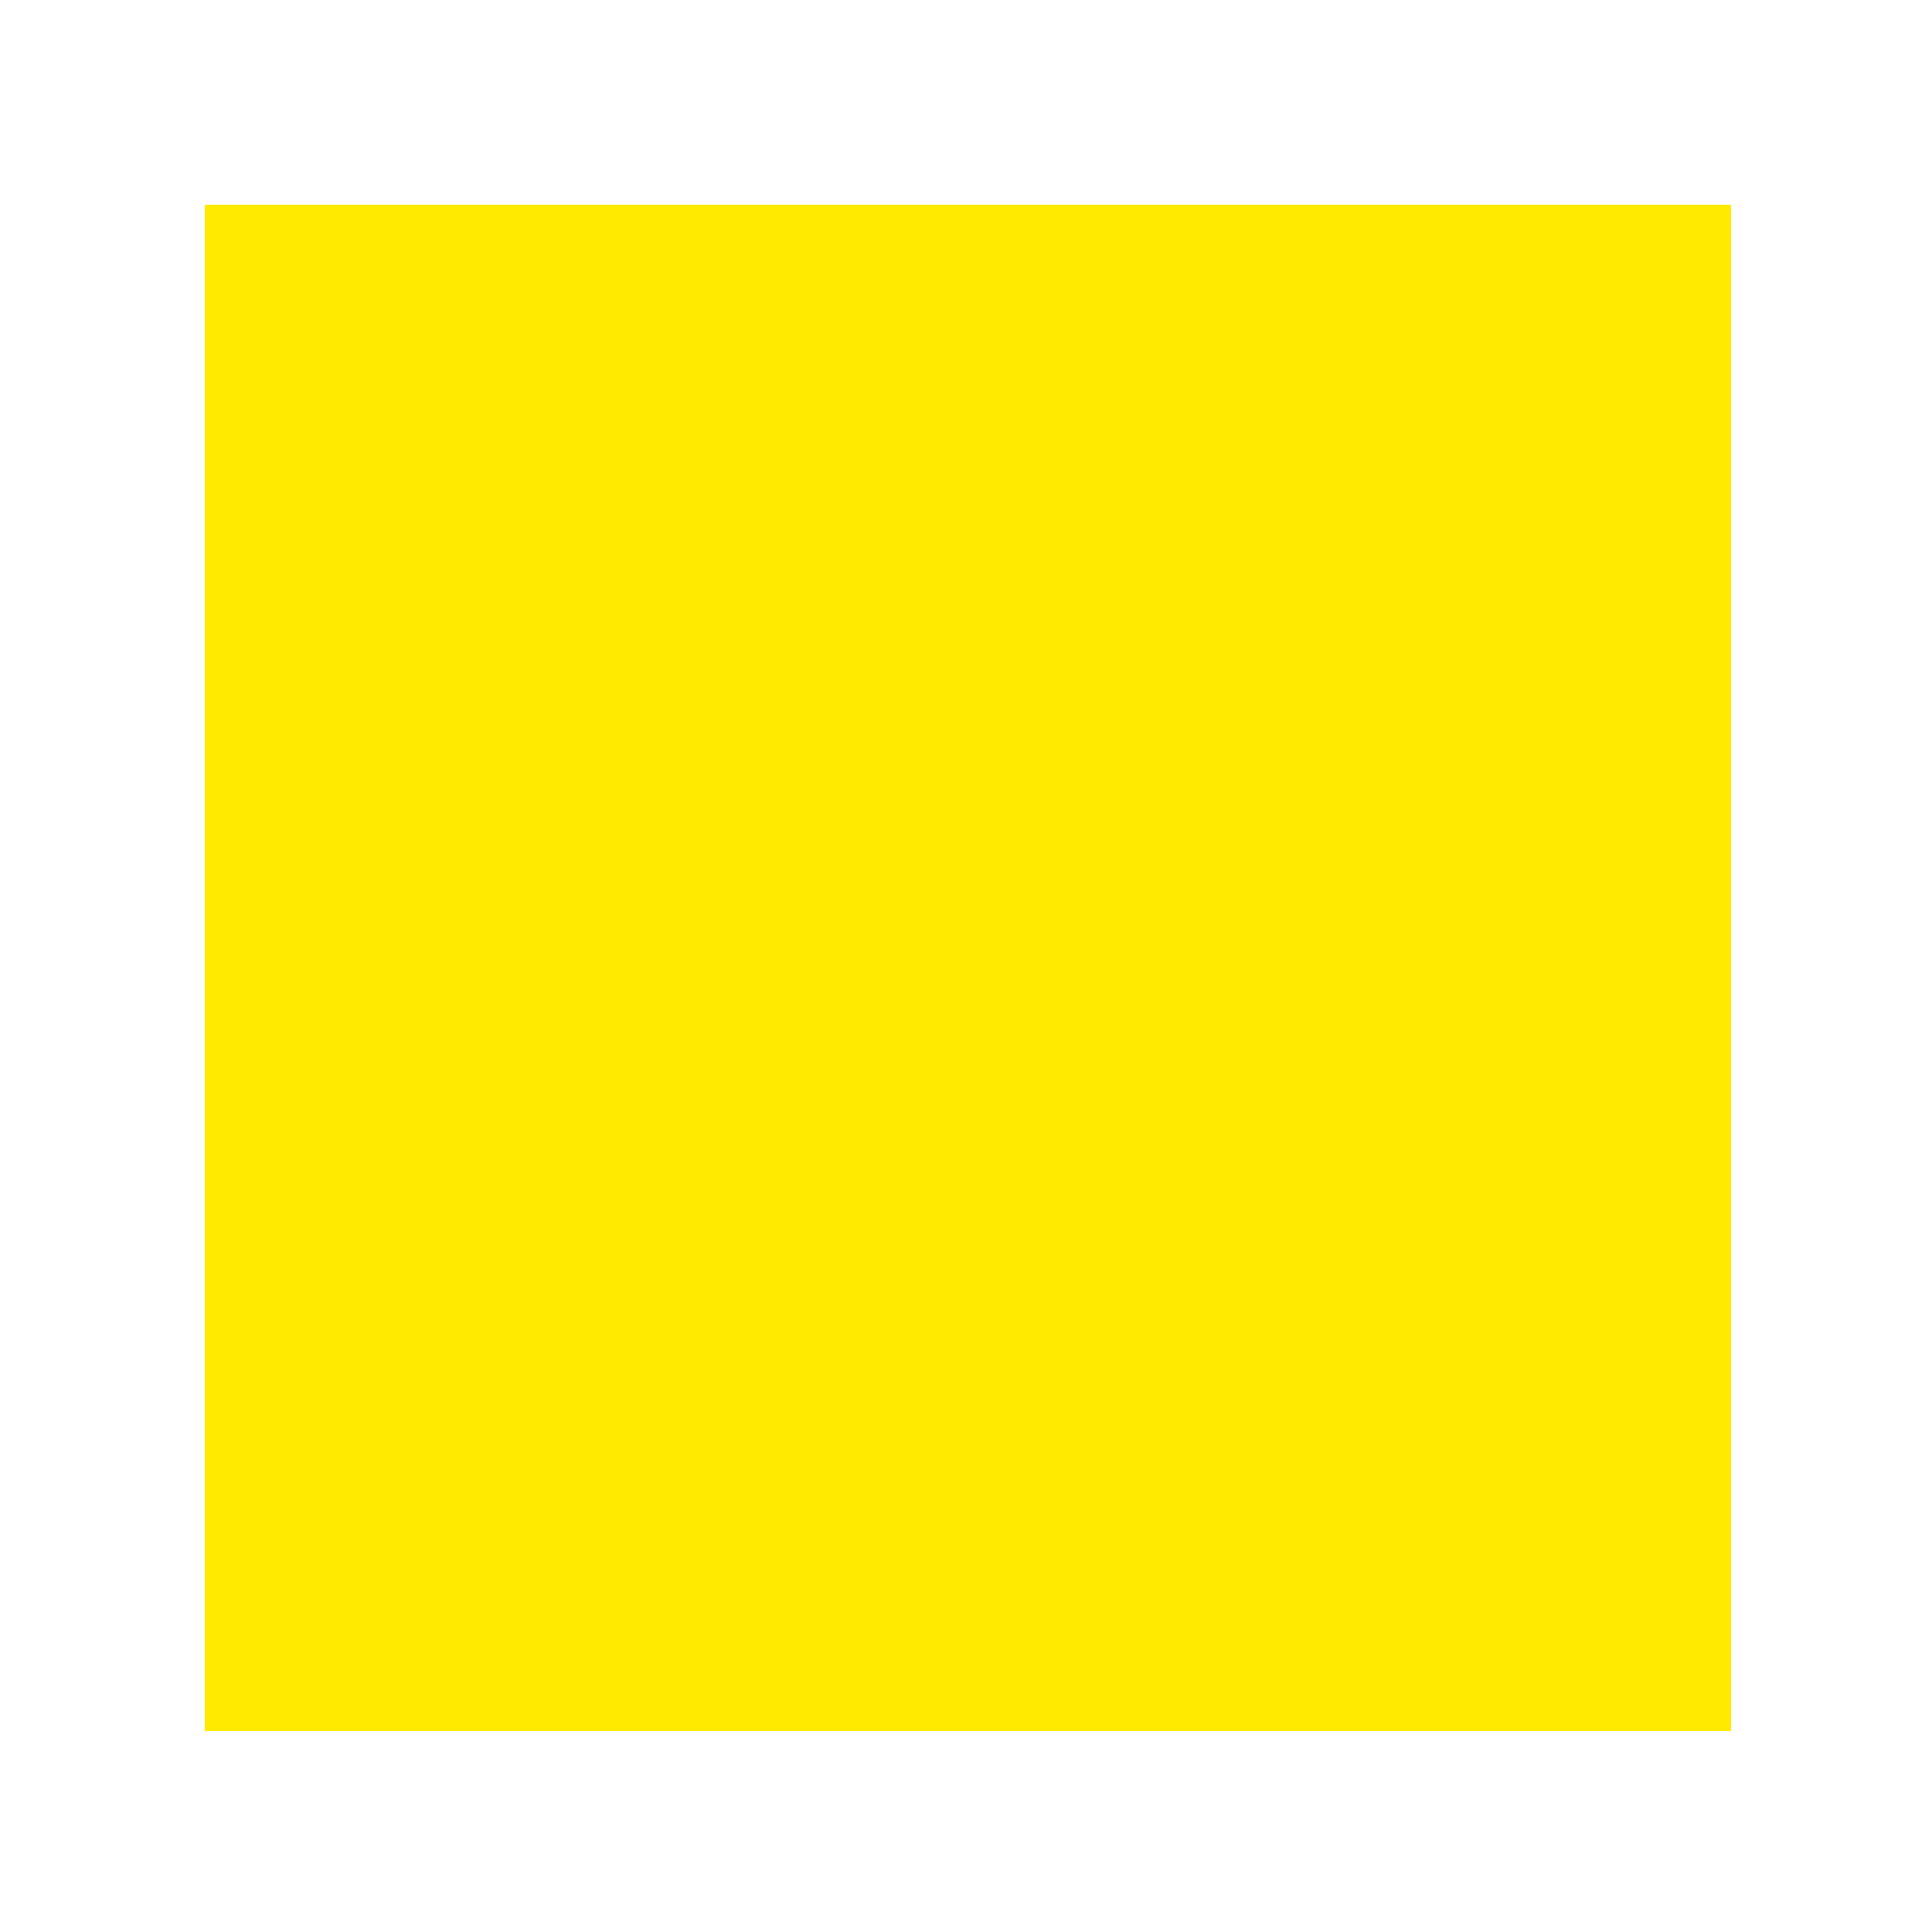 <?xml version="1.0" standalone="no"?><!DOCTYPE svg PUBLIC "-//W3C//DTD SVG 1.1//EN" "http://www.w3.org/Graphics/SVG/1.1/DTD/svg11.dtd"><svg t="1625586555771" class="icon" viewBox="0 0 1024 1024" version="1.1" xmlns="http://www.w3.org/2000/svg" p-id="1499" xmlns:xlink="http://www.w3.org/1999/xlink" width="64" height="64"><defs><style type="text/css"></style></defs><path d="M108.544 108.544h808.96v808.96H108.544z" fill="#FFEA00" p-id="1500"></path><path d="M714.752 741.376h4.096s16.384-18.432 6.144-8.192c-4.096 2.048-6.144 6.144-10.24 8.192z m-286.72-483.328v2.048c0-2.048 2.048-2.048 0-2.048z m-176.128 94.208s0 2.048 0 0c0 2.048 0 2.048 0 0 0 2.048 0 2.048 0 0z m0 2.048c2.048 0 6.144-10.24 6.144-10.24s-2.048 4.096-6.144 10.24z m286.72 180.224c-98.304-86.016-129.024-161.792-108.544-274.432-6.144 12.288-16.384 28.672-22.528 40.96-24.576 59.392-45.056 79.872-26.624 147.456 40.96 163.84 172.032 221.184 335.872 178.176 38.912-10.24 51.2-20.48 81.92-43.008 8.192-6.144 14.336-10.24 20.48-16.384-30.72 12.288-167.936 67.584-280.576-32.768zM372.736 675.84c-98.304-86.016-141.312-208.896-120.832-321.536-6.144 12.288-16.384 28.672-22.528 40.96-24.576 59.392-32.768 126.976-14.336 194.56 40.96 163.84 208.896 262.144 372.736 221.184 38.912-10.24 73.728-26.624 106.496-49.152 8.192-6.144 16.384-12.288 22.528-18.432-30.72 4.096-227.328 36.864-344.064-67.584zM430.08 258.048c2.048 0 6.144-10.24 6.144-10.24s-4.096 4.096-6.144 10.24z m389.12 309.248c4.096-2.048 6.144-2.048 6.144-2.048s16.384-18.432 6.144-8.192c-4.096 2.048-8.192 6.144-12.288 10.24zM942.08 0H81.92C36.864 0 0 36.864 0 81.92v860.16c0 45.056 36.864 81.92 81.92 81.92h860.16c45.056 0 81.92-36.864 81.92-81.92V81.92c0-45.056-36.864-81.92-81.92-81.92z m20.48 921.6c0 22.528-18.432 40.96-40.96 40.96H102.4c-22.528 0-40.96-18.432-40.96-40.96V102.4c0-22.528 18.432-40.96 40.96-40.96h819.2c22.528 0 40.96 18.432 40.96 40.96v819.2z m-94.208-483.328c4.096-2.048 6.144-2.048 6.144-2.048s12.288-12.288 4.096-6.144c-4.096 2.048-8.192 4.096-10.24 8.192z m-198.656-26.624c-69.632-63.488-92.16-118.784-77.824-198.656-4.096 8.192-12.288 20.48-14.336 28.672-18.432 43.008-30.72 57.344-18.432 106.496 30.72 118.784 122.88 159.744 239.616 131.072 28.672-6.144 36.864-14.336 57.344-30.72l12.288-12.288c-24.576 12.288-118.784 47.104-198.656-24.576z m-77.824-200.704l4.096-8.192-4.096 8.192z m0 0s0 2.048 0 0c0 2.048 0 2.048 0 0 0 2.048 0 2.048 0 0z" fill="" p-id="1501"></path></svg>